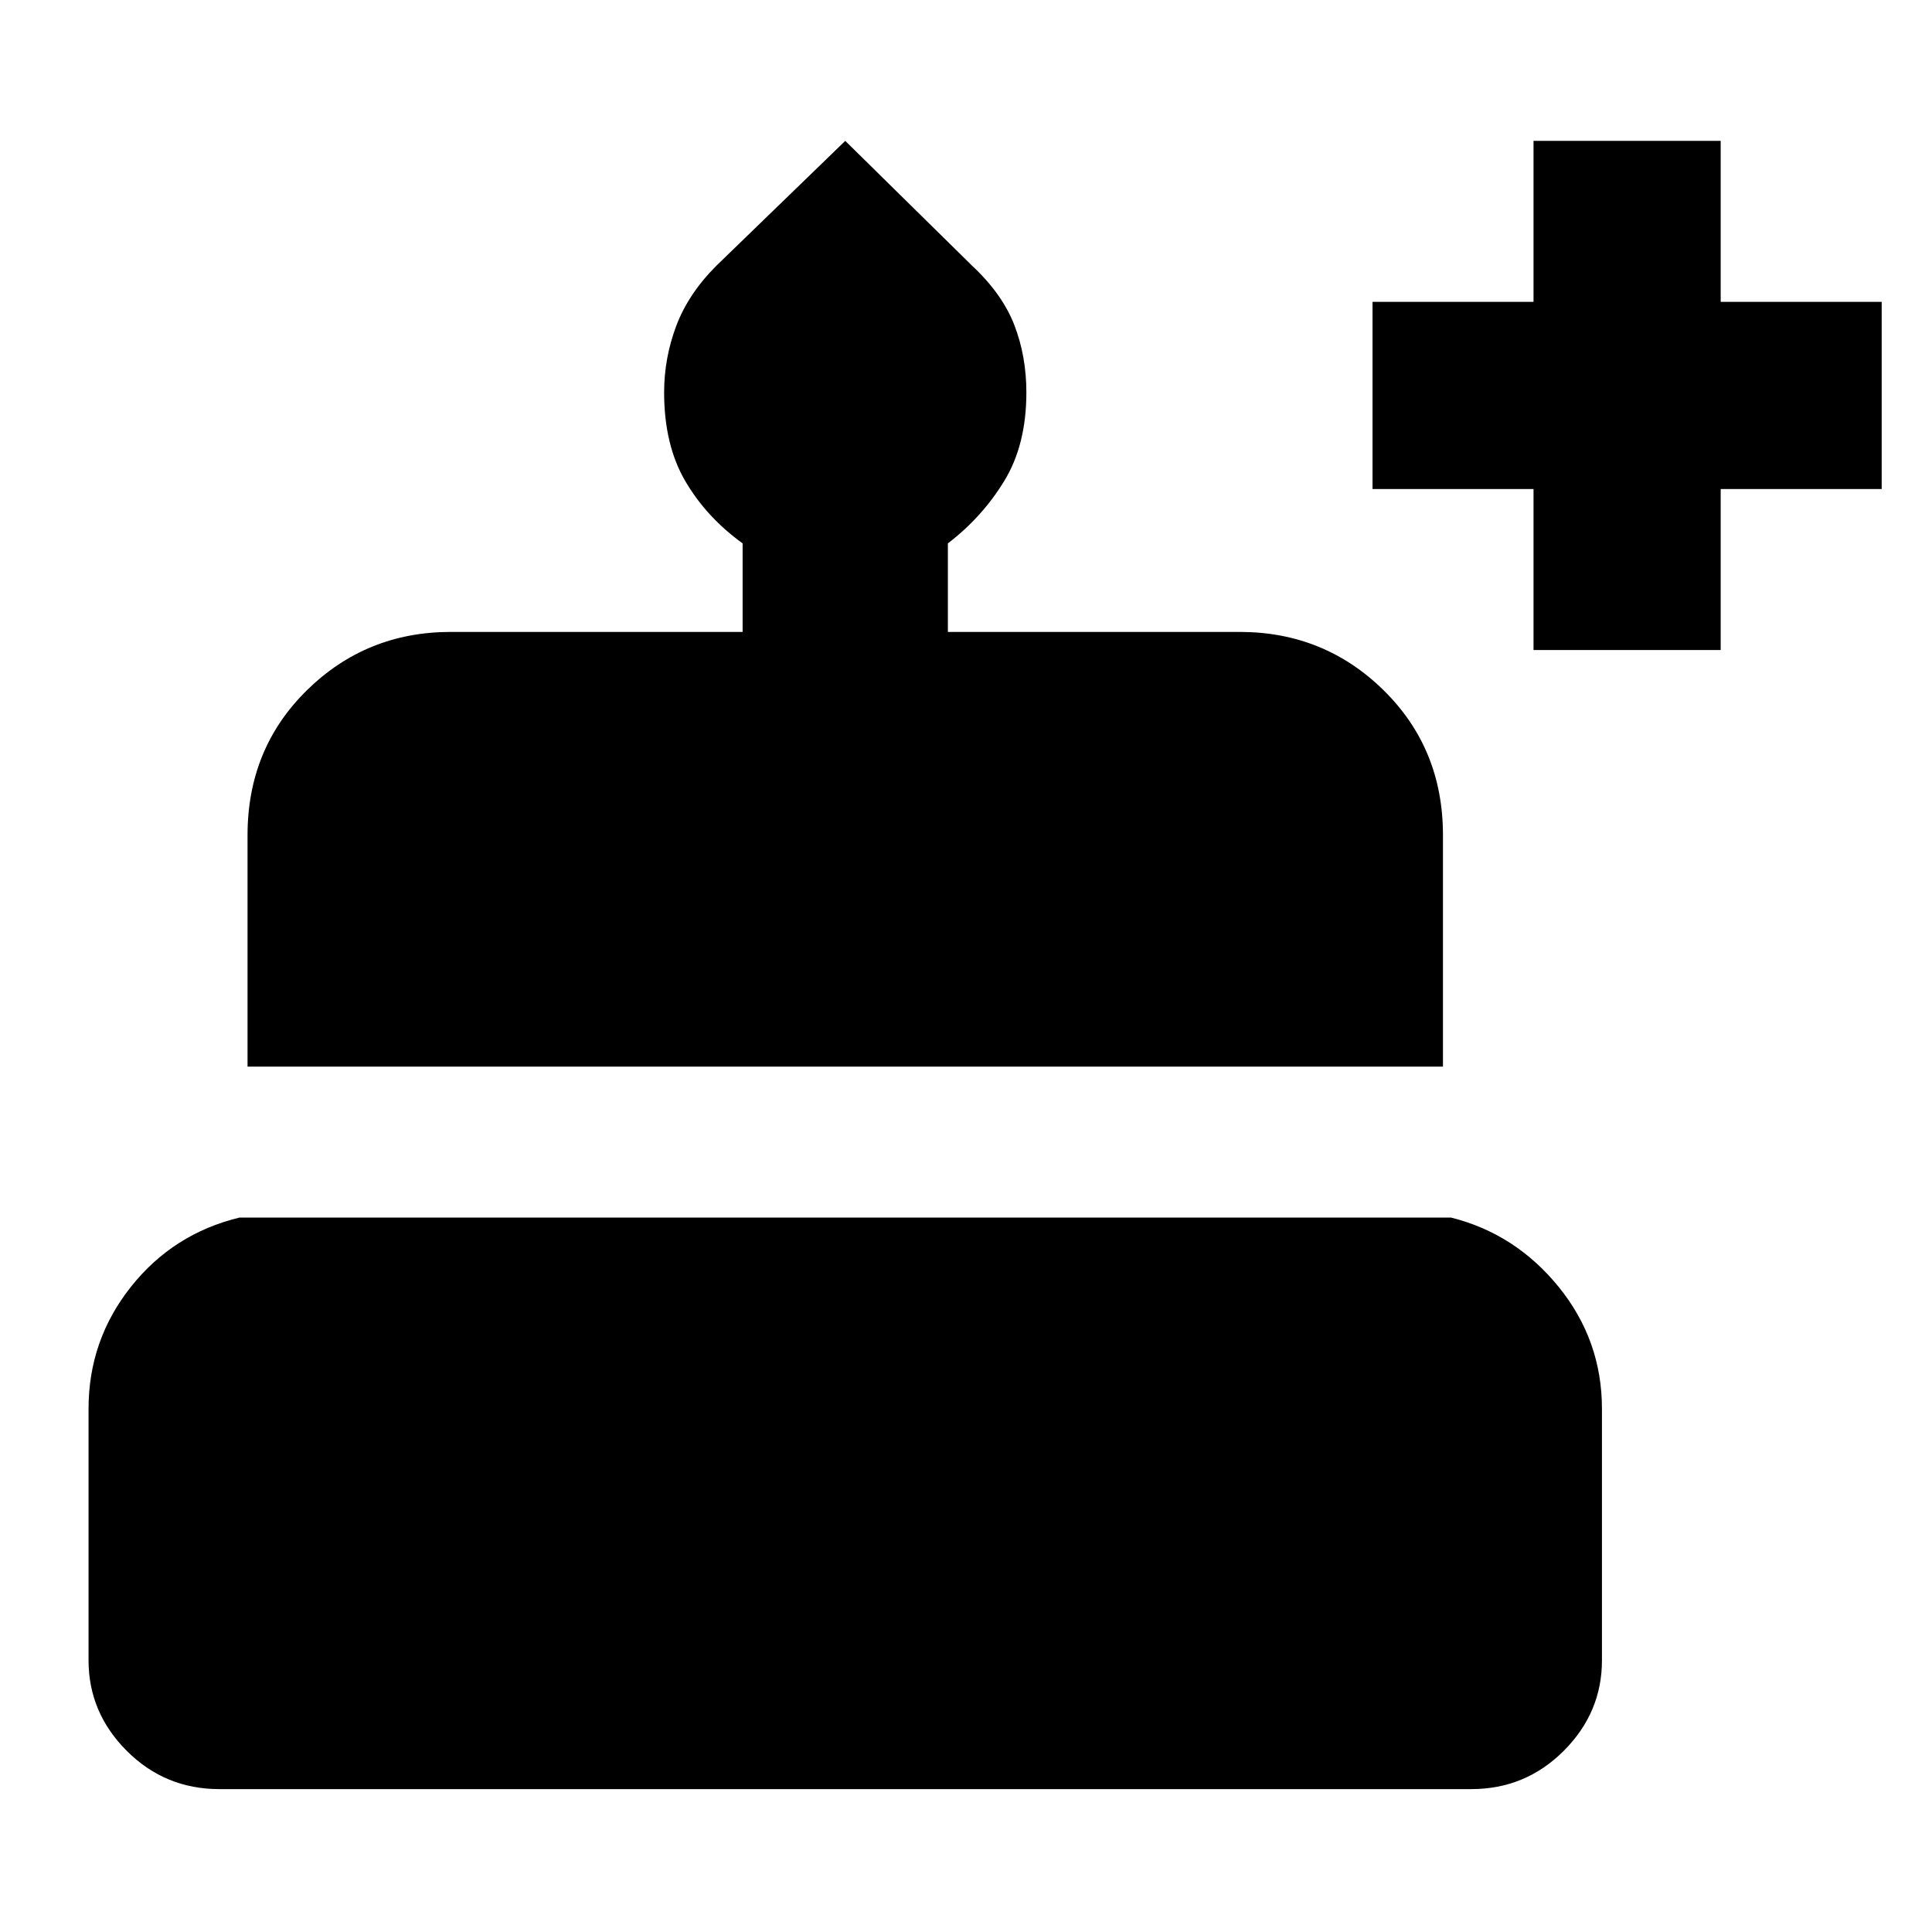<svg xmlns="http://www.w3.org/2000/svg" height="24" width="24"><path d="M2.725 22.225q-.675 0-1.15-.475-.475-.475-.475-1.125V17.5q0-.85.525-1.513.525-.662 1.35-.862h15.05q.8.2 1.338.862.537.663.537 1.513v3.125q0 .65-.475 1.125t-1.15.475Zm.35-8.975v-2.875q0-1.075.737-1.8Q4.55 7.85 5.6 7.85h3.625v-1.1q-.45-.325-.713-.775-.262-.45-.262-1.1 0-.425.15-.825.15-.4.5-.75l1.6-1.55 1.575 1.55q.375.35.525.737.15.388.15.838 0 .65-.275 1.1-.275.45-.7.775v1.1H15.4q1.05 0 1.788.725.737.725.737 1.8v2.875ZM19.05 8.075v-2h-2V3.75h2v-2h2.325v2h2v2.325h-2v2Z"/></svg>